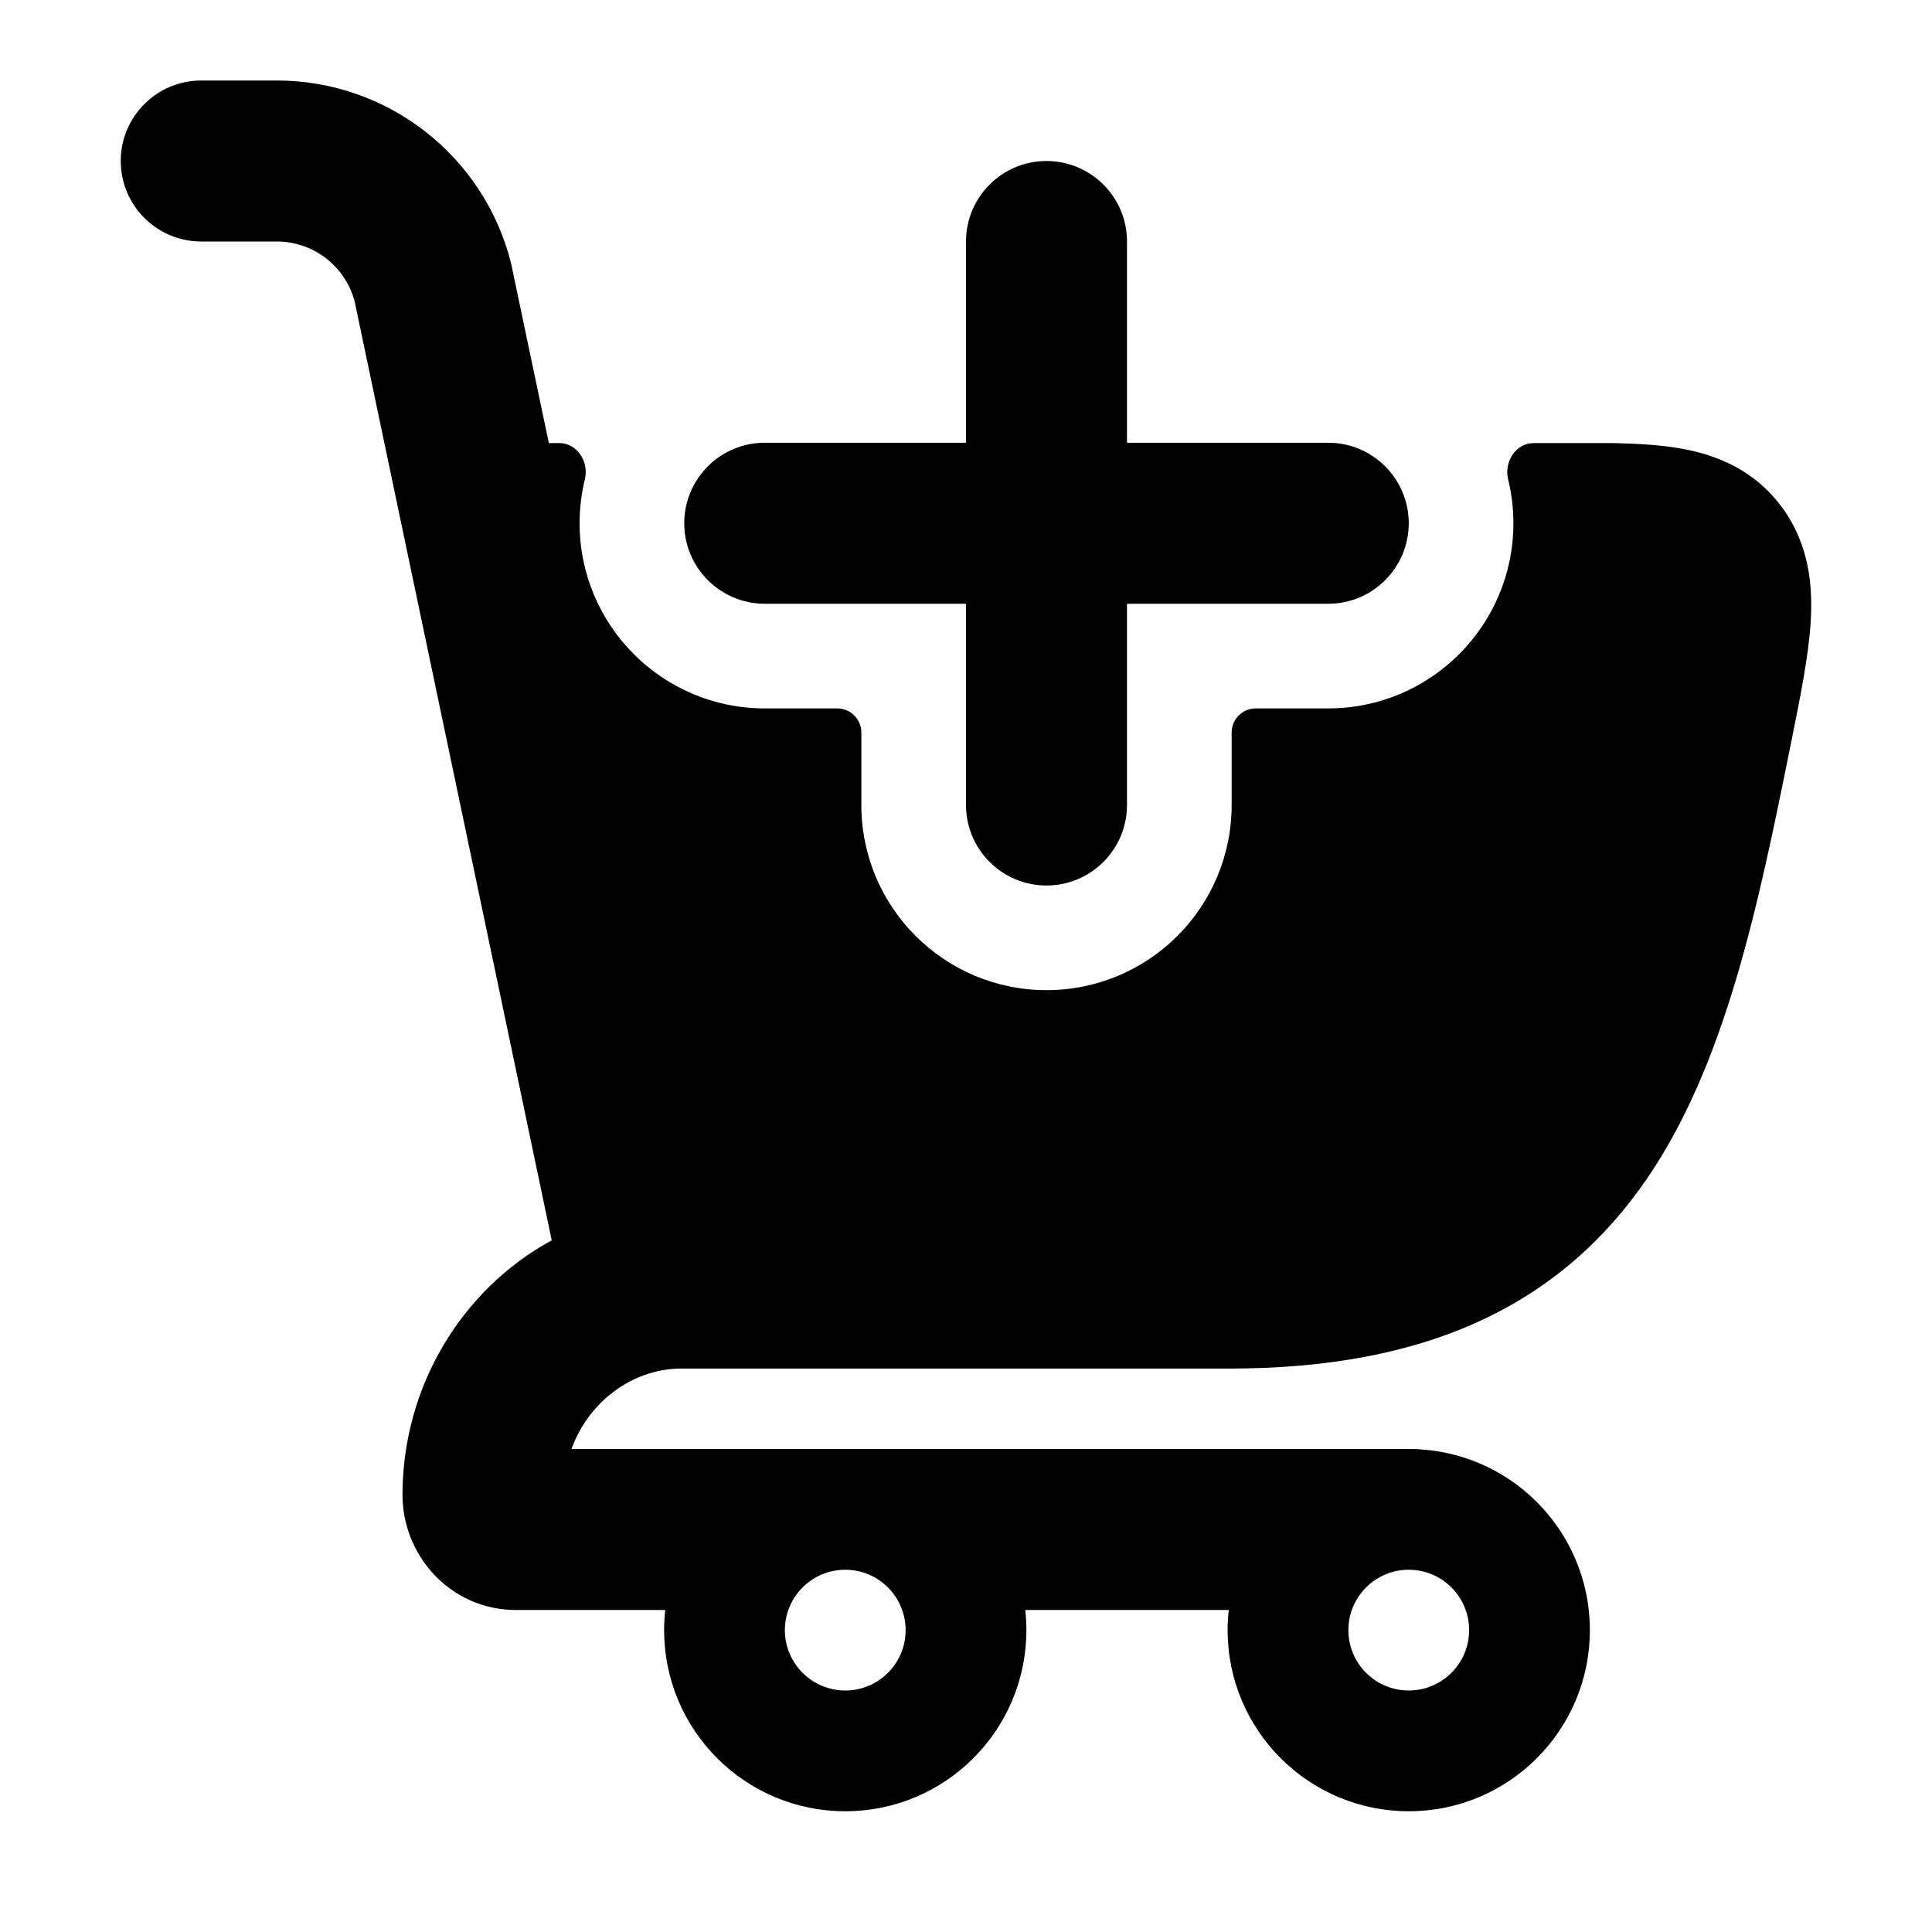 <svg width="24" height="24" viewBox="0 0 24 24" xmlns="http://www.w3.org/2000/svg">
    <path fill-rule="evenodd" clip-rule="evenodd" d="M2.5 1C1.948 1 1.5 1.448 1.5 2C1.5 2.552 1.948 3 2.5 3L3.438 3C3.892 3 4.288 3.305 4.405 3.742L6.854 15.408C5.741 16.012 5 17.22 5 18.571C5 19.322 5.594 20 6.411 20H8.264C8.255 20.082 8.25 20.166 8.25 20.25C8.25 21.493 9.257 22.5 10.5 22.5C11.743 22.5 12.75 21.493 12.75 20.25C12.75 20.166 12.745 20.082 12.736 20H15.264C15.255 20.082 15.25 20.166 15.25 20.25C15.25 21.493 16.257 22.5 17.5 22.5C18.743 22.5 19.75 21.493 19.75 20.25C19.75 19.007 18.743 18 17.5 18L7.099 18C7.313 17.412 7.846 17.018 8.429 17.001L15.263 17.001C16.486 17.001 17.523 16.809 18.398 16.403C19.284 15.992 19.95 15.385 20.459 14.642C21.432 13.222 21.839 11.267 22.241 9.267L22.253 9.209C22.362 8.666 22.463 8.167 22.491 7.755C22.522 7.311 22.486 6.782 22.141 6.308C21.86 5.922 21.483 5.721 21.101 5.62C20.758 5.529 20.376 5.511 20.018 5.504L19.051 5.504C18.83 5.504 18.682 5.738 18.734 5.952C18.777 6.128 18.8 6.311 18.8 6.5C18.8 7.77 17.77 8.8 16.5 8.8H15.6C15.434 8.8 15.3 8.934 15.3 9.1V10C15.3 11.27 14.27 12.3 13 12.3C11.73 12.3 10.7 11.27 10.7 10V9.1C10.7 8.934 10.566 8.8 10.4 8.8H9.5C8.23 8.8 7.2 7.77 7.2 6.5C7.2 6.311 7.223 6.128 7.266 5.952C7.318 5.738 7.17 5.504 6.949 5.504L6.818 5.504L6.353 3.291L6.349 3.272C6.015 1.937 4.815 1 3.438 1L2.5 1ZM10.5 19.5C10.086 19.5 9.75 19.836 9.75 20.25C9.75 20.664 10.086 21 10.5 21C10.914 21 11.25 20.664 11.25 20.25C11.25 19.836 10.914 19.5 10.5 19.5ZM16.75 20.25C16.75 19.836 17.086 19.5 17.5 19.5C17.914 19.5 18.25 19.836 18.25 20.25C18.25 20.664 17.914 21 17.5 21C17.086 21 16.75 20.664 16.75 20.25ZM14 3C14 2.448 13.552 2 13 2C12.448 2 12 2.448 12 3L12 5.5L9.5 5.5C8.948 5.5 8.5 5.948 8.5 6.5C8.5 7.052 8.948 7.5 9.5 7.5L12 7.5V10C12 10.552 12.448 11 13 11C13.552 11 14 10.552 14 10V7.5L16.5 7.5C17.052 7.5 17.5 7.052 17.5 6.5C17.5 5.948 17.052 5.5 16.5 5.5L14 5.5L14 3Z"/>
</svg>
